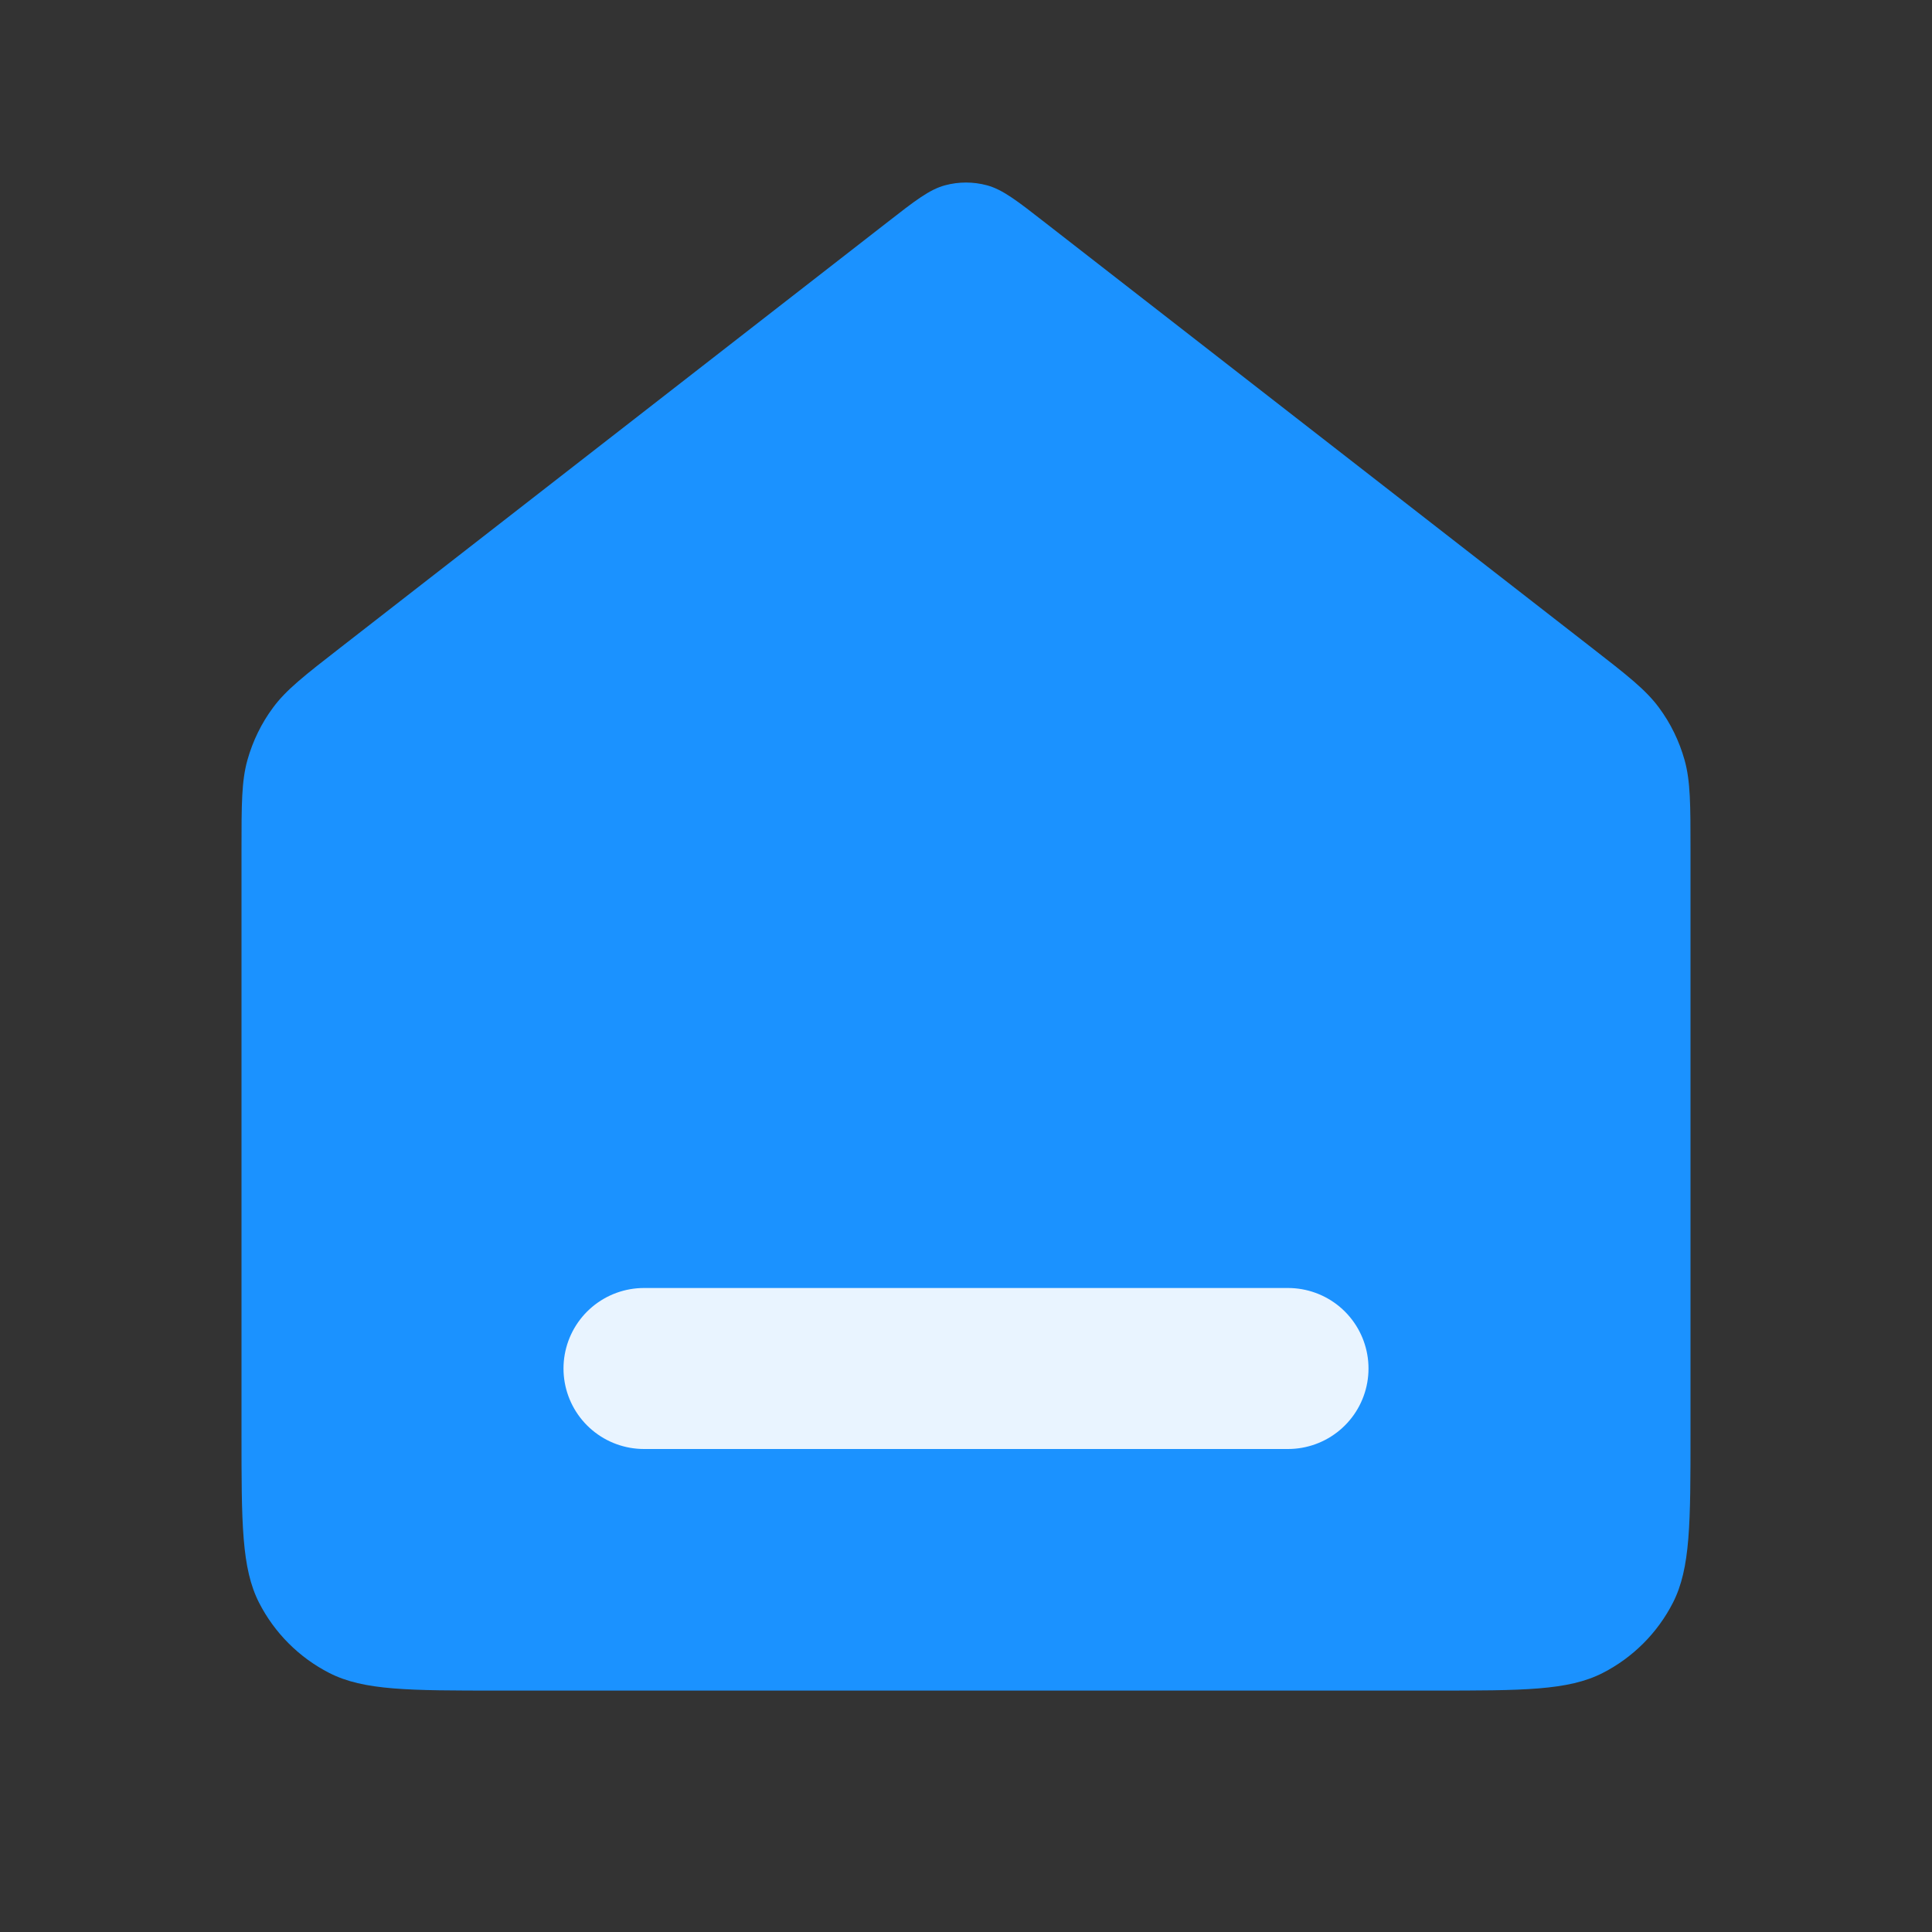 <svg width="24" height="24" viewBox="0 0 24 24" fill="none" xmlns="http://www.w3.org/2000/svg">
<rect x="0" y="0" width="24" height="24" fill="#333333" stroke="none"/>
<path d="M3 10.566C3 9.991 3 9.704 3.074 9.44C3.14 9.206 3.247 8.985 3.392 8.79C3.555 8.569 3.782 8.392 4.235 8.04L11.018 2.765C11.369 2.491 11.545 2.355 11.739 2.302C11.91 2.256 12.09 2.256 12.261 2.302C12.455 2.355 12.631 2.491 12.982 2.765L19.765 8.04C20.218 8.392 20.445 8.569 20.608 8.79C20.753 8.985 20.86 9.206 20.926 9.44C21 9.704 21 9.991 21 10.566V17.801C21 18.921 21 19.481 20.782 19.909C20.59 20.285 20.284 20.591 19.908 20.783C19.48 21.001 18.92 21.001 17.8 21.001H6.2C5.08 21.001 4.52 21.001 4.092 20.783C3.716 20.591 3.41 20.285 3.218 19.909C3 19.481 3 18.921 3 17.801V10.566Z" fill="#1B92FF"/>
<path d="M8 17H16" stroke="#E9F4FF" stroke-width="2" stroke-linecap="round"/>
</svg>
